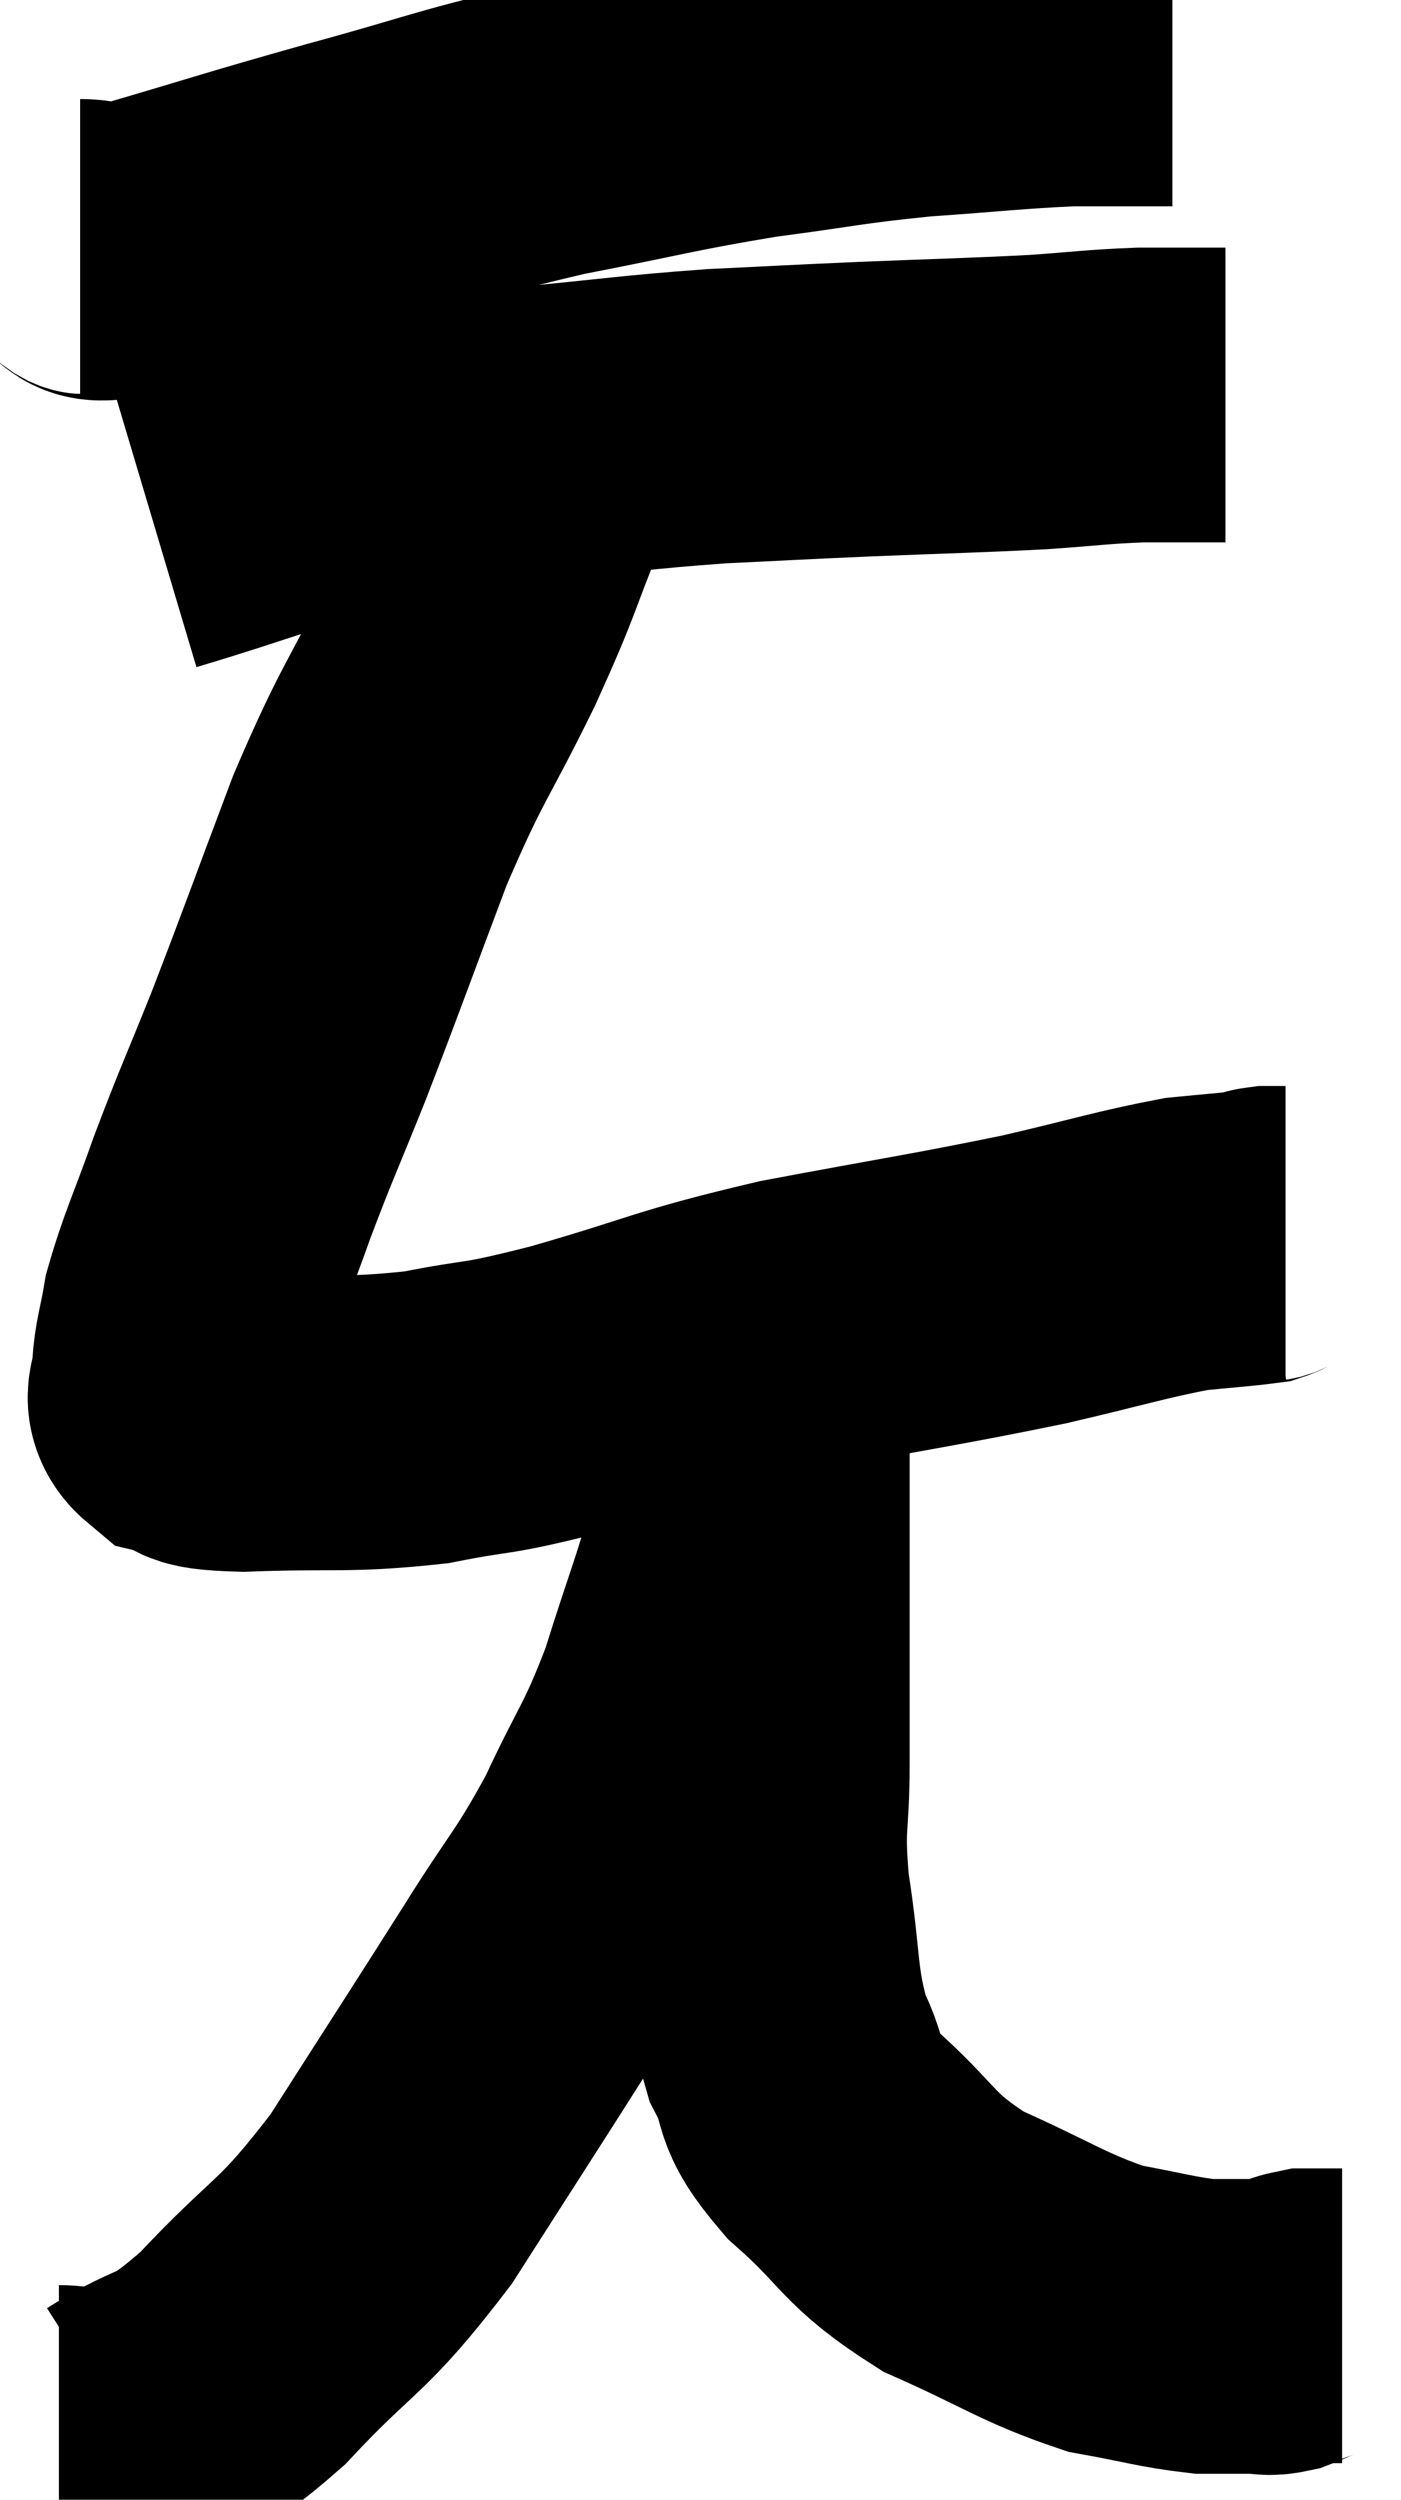 <svg xmlns="http://www.w3.org/2000/svg" viewBox="10.64 2.42 23.78 42.4" width="23.78" height="42.4"><path d="M 12 6.6 C 12.51 6.6, 11.895 6.855, 13.02 6.6 C 14.76 6.09, 14.745 6.075, 16.5 5.58 C 18.27 5.1, 18.3 5.025, 20.04 4.62 C 21.75 4.29, 21.915 4.215, 23.46 3.96 C 24.84 3.78, 24.885 3.735, 26.22 3.6 C 27.51 3.51, 27.81 3.465, 28.8 3.42 C 29.49 3.42, 29.745 3.42, 30.18 3.42 L 30.54 3.42" fill="none" stroke="black" stroke-width="5"></path><path d="M 13.26 11.34 C 14.97 10.83, 15.09 10.71, 16.68 10.32 C 18.15 10.05, 18.09 9.99, 19.62 9.78 C 21.21 9.63, 21.375 9.585, 22.8 9.48 C 24.06 9.42, 23.955 9.42, 25.32 9.36 C 26.79 9.3, 27.09 9.3, 28.26 9.24 C 29.13 9.18, 29.235 9.15, 30 9.12 C 30.66 9.12, 30.96 9.12, 31.32 9.12 L 31.44 9.12" fill="none" stroke="black" stroke-width="5"></path><path d="M 20.04 9.78 C 19.8 10.23, 19.95 9.795, 19.56 10.68 C 19.02 12, 19.14 11.865, 18.48 13.32 C 17.7 14.91, 17.655 14.79, 16.92 16.5 C 16.23 18.33, 16.125 18.645, 15.54 20.16 C 15.06 21.36, 15 21.45, 14.58 22.56 C 14.22 23.58, 14.085 23.82, 13.86 24.6 C 13.77 25.14, 13.71 25.245, 13.68 25.68 C 13.71 26.01, 13.47 26.115, 13.74 26.34 C 14.25 26.46, 13.725 26.55, 14.76 26.58 C 16.32 26.52, 16.5 26.61, 17.88 26.46 C 19.08 26.22, 18.735 26.37, 20.28 25.98 C 22.17 25.44, 22.08 25.365, 24.06 24.9 C 26.13 24.51, 26.52 24.465, 28.2 24.12 C 29.49 23.82, 29.835 23.7, 30.78 23.52 C 31.38 23.46, 31.635 23.445, 31.98 23.4 C 32.07 23.37, 32.04 23.355, 32.16 23.34 L 32.46 23.34" fill="none" stroke="black" stroke-width="5"></path><path d="M 11.64 43.68 C 12.21 43.68, 12 43.995, 12.78 43.68 C 13.77 43.05, 13.635 43.41, 14.76 42.42 C 16.02 41.07, 16.065 41.31, 17.28 39.72 C 18.45 37.89, 18.66 37.575, 19.62 36.06 C 20.37 34.86, 20.46 34.875, 21.12 33.66 C 21.69 32.43, 21.765 32.49, 22.26 31.2 C 22.68 29.85, 22.845 29.505, 23.1 28.5 C 23.19 27.84, 23.235 27.585, 23.28 27.18 C 23.28 27.03, 23.28 27.03, 23.28 26.88 C 23.28 26.73, 23.25 26.82, 23.28 26.58 C 23.34 26.25, 23.34 26.16, 23.4 25.92 C 23.46 25.77, 23.49 25.695, 23.52 25.62 C 23.52 25.62, 23.505 25.635, 23.52 25.62 C 23.55 25.59, 23.565 25.365, 23.58 25.56 C 23.58 25.98, 23.58 25.65, 23.58 26.4 C 23.58 27.48, 23.58 27.465, 23.58 28.56 C 23.58 29.67, 23.58 29.835, 23.58 30.78 C 23.58 31.56, 23.58 31.41, 23.58 32.34 C 23.58 33.42, 23.475 33.3, 23.58 34.5 C 23.79 35.82, 23.7 36.105, 24 37.14 C 24.39 37.89, 24.075 37.815, 24.78 38.64 C 25.8 39.54, 25.665 39.705, 26.82 40.44 C 28.11 41.01, 28.335 41.22, 29.4 41.58 C 30.24 41.73, 30.435 41.805, 31.08 41.88 C 31.53 41.88, 31.665 41.88, 31.98 41.88 C 32.16 41.88, 32.13 41.925, 32.34 41.88 C 32.58 41.79, 32.595 41.745, 32.82 41.7 C 33.03 41.7, 33.09 41.7, 33.24 41.7 L 33.42 41.7" fill="none" stroke="black" stroke-width="5"></path></svg>